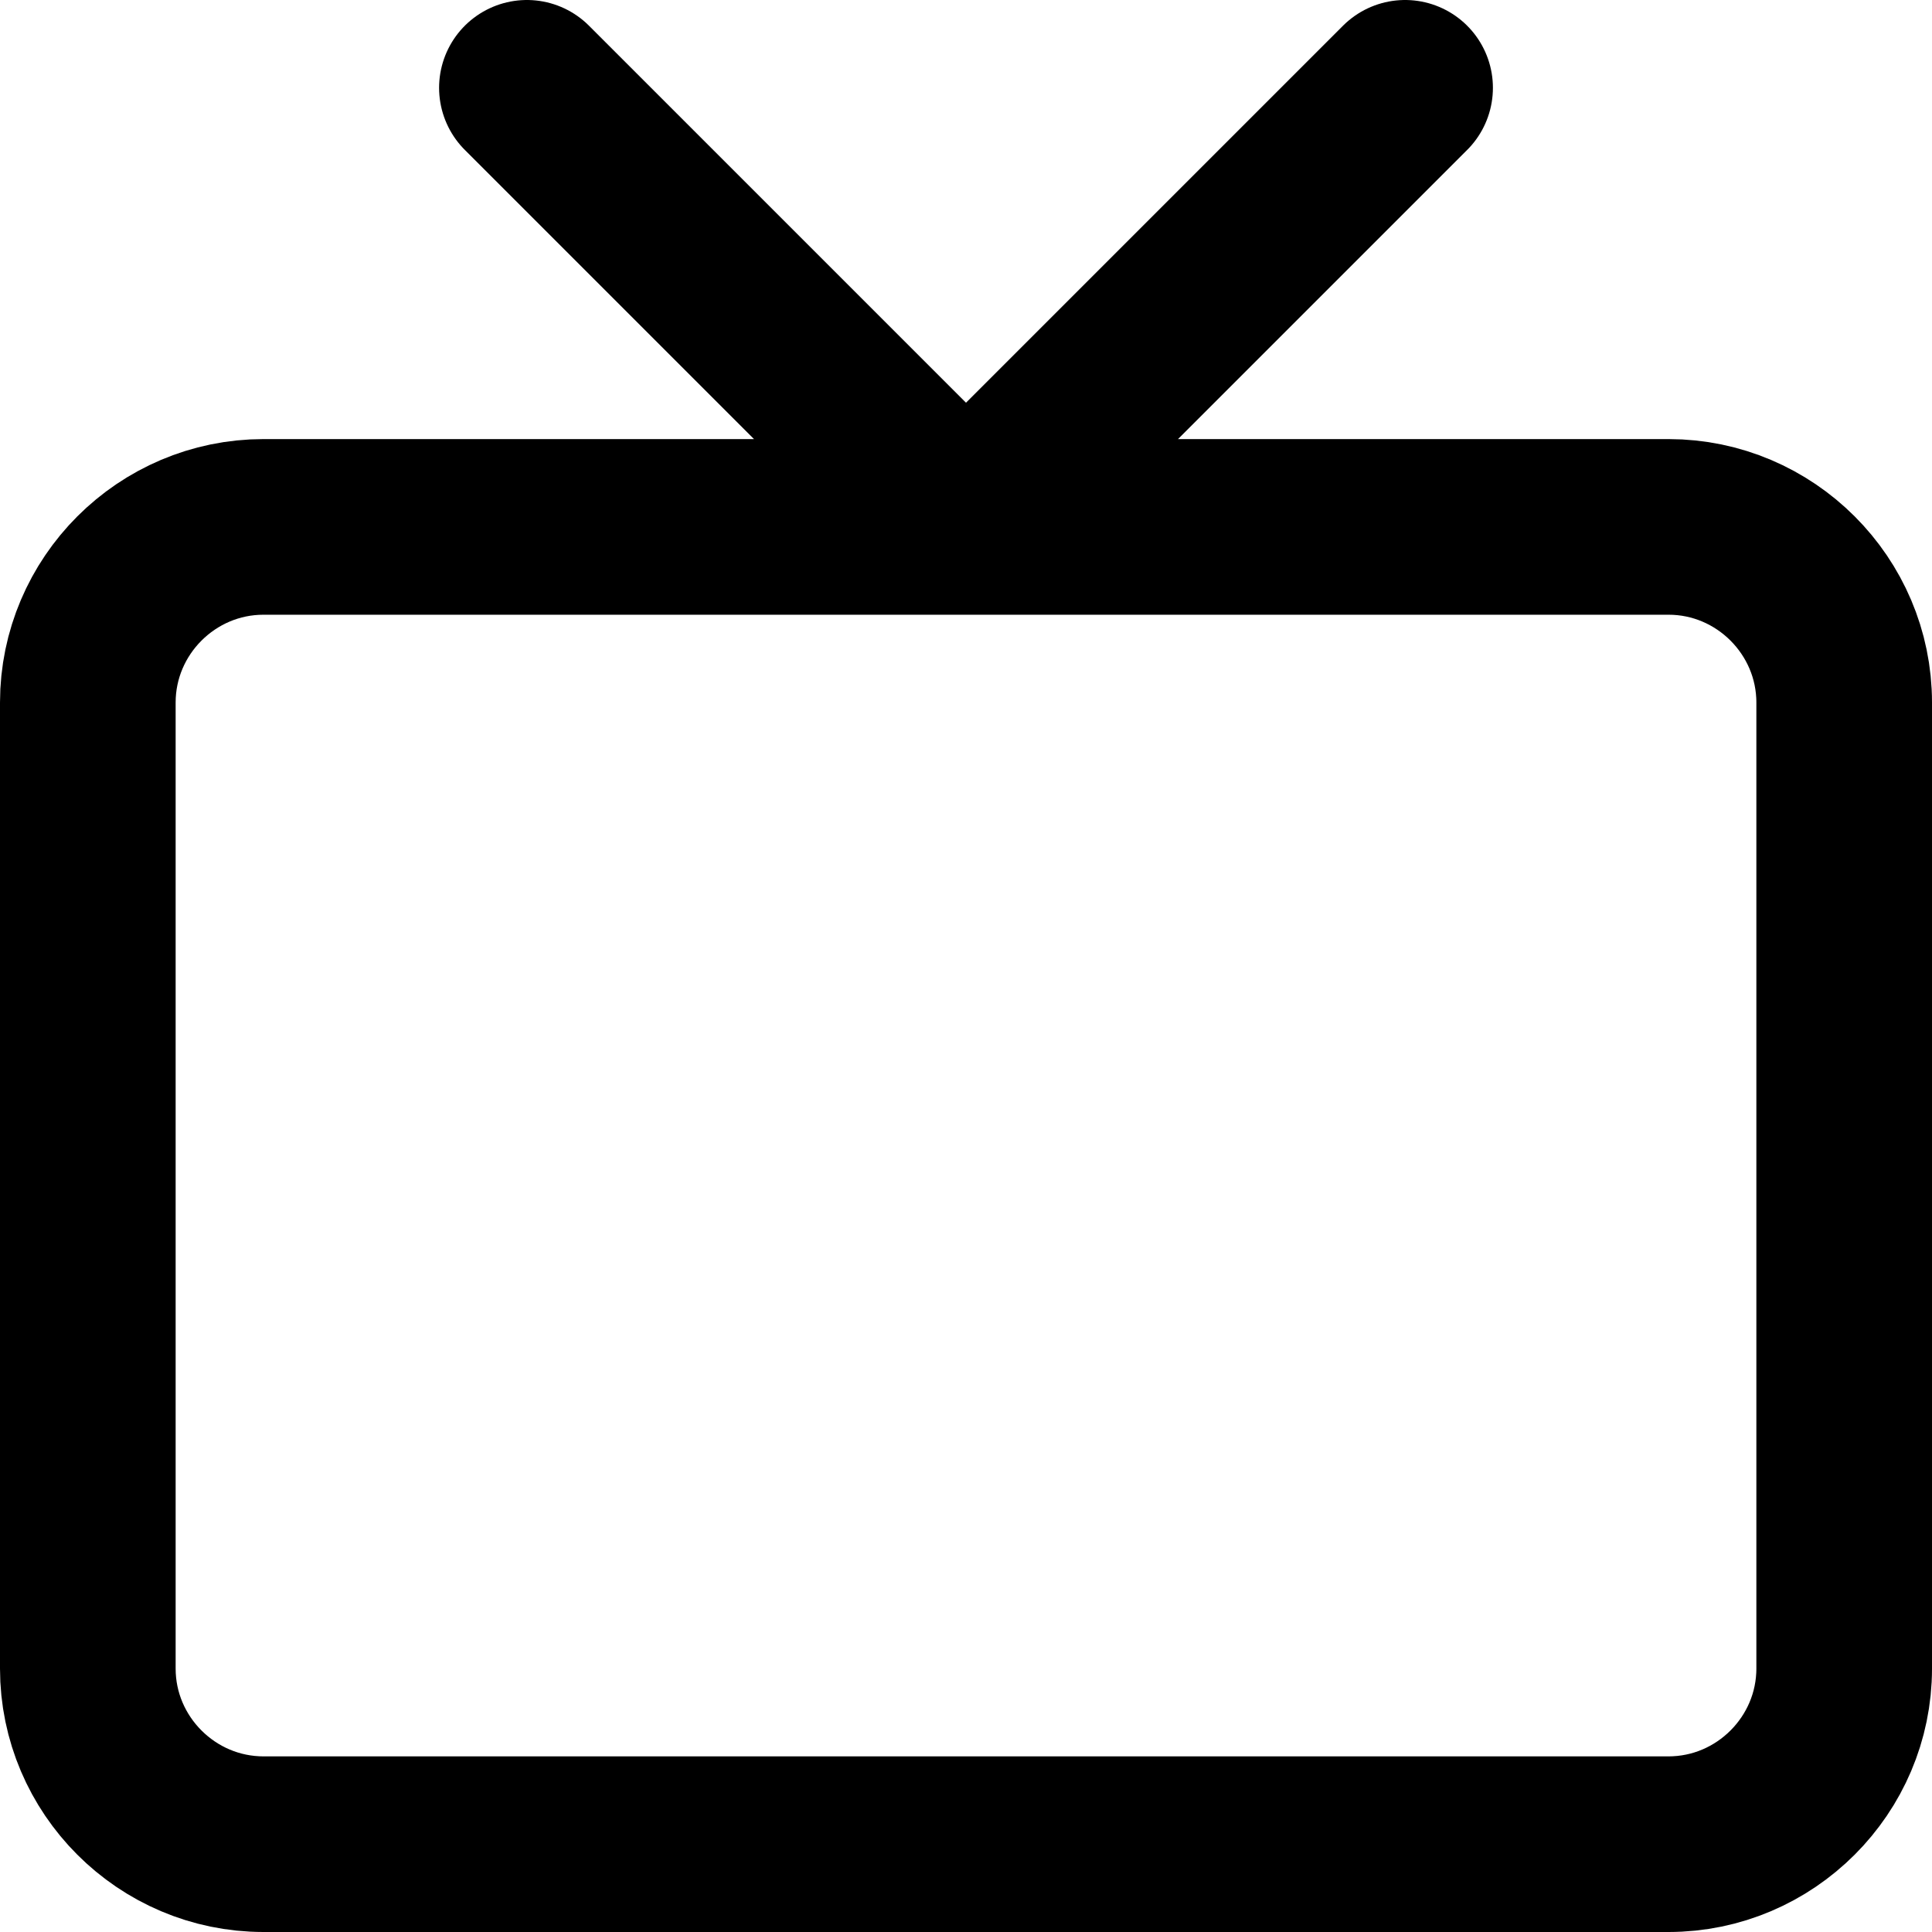 <svg fill="none" viewBox="0 0 22 22">
	<path stroke="currentColor" stroke-linecap="round" stroke-linejoin="round" stroke-width="2" d="M1 8c0-1.1.9-2 2-2h16c1.1 0 2 .9 2 2v11c0 1.1-.9 2-2 2H3c-1.1 0-2-.9-2-2V8zm15-7l-5 5-5-5"/>
</svg>
